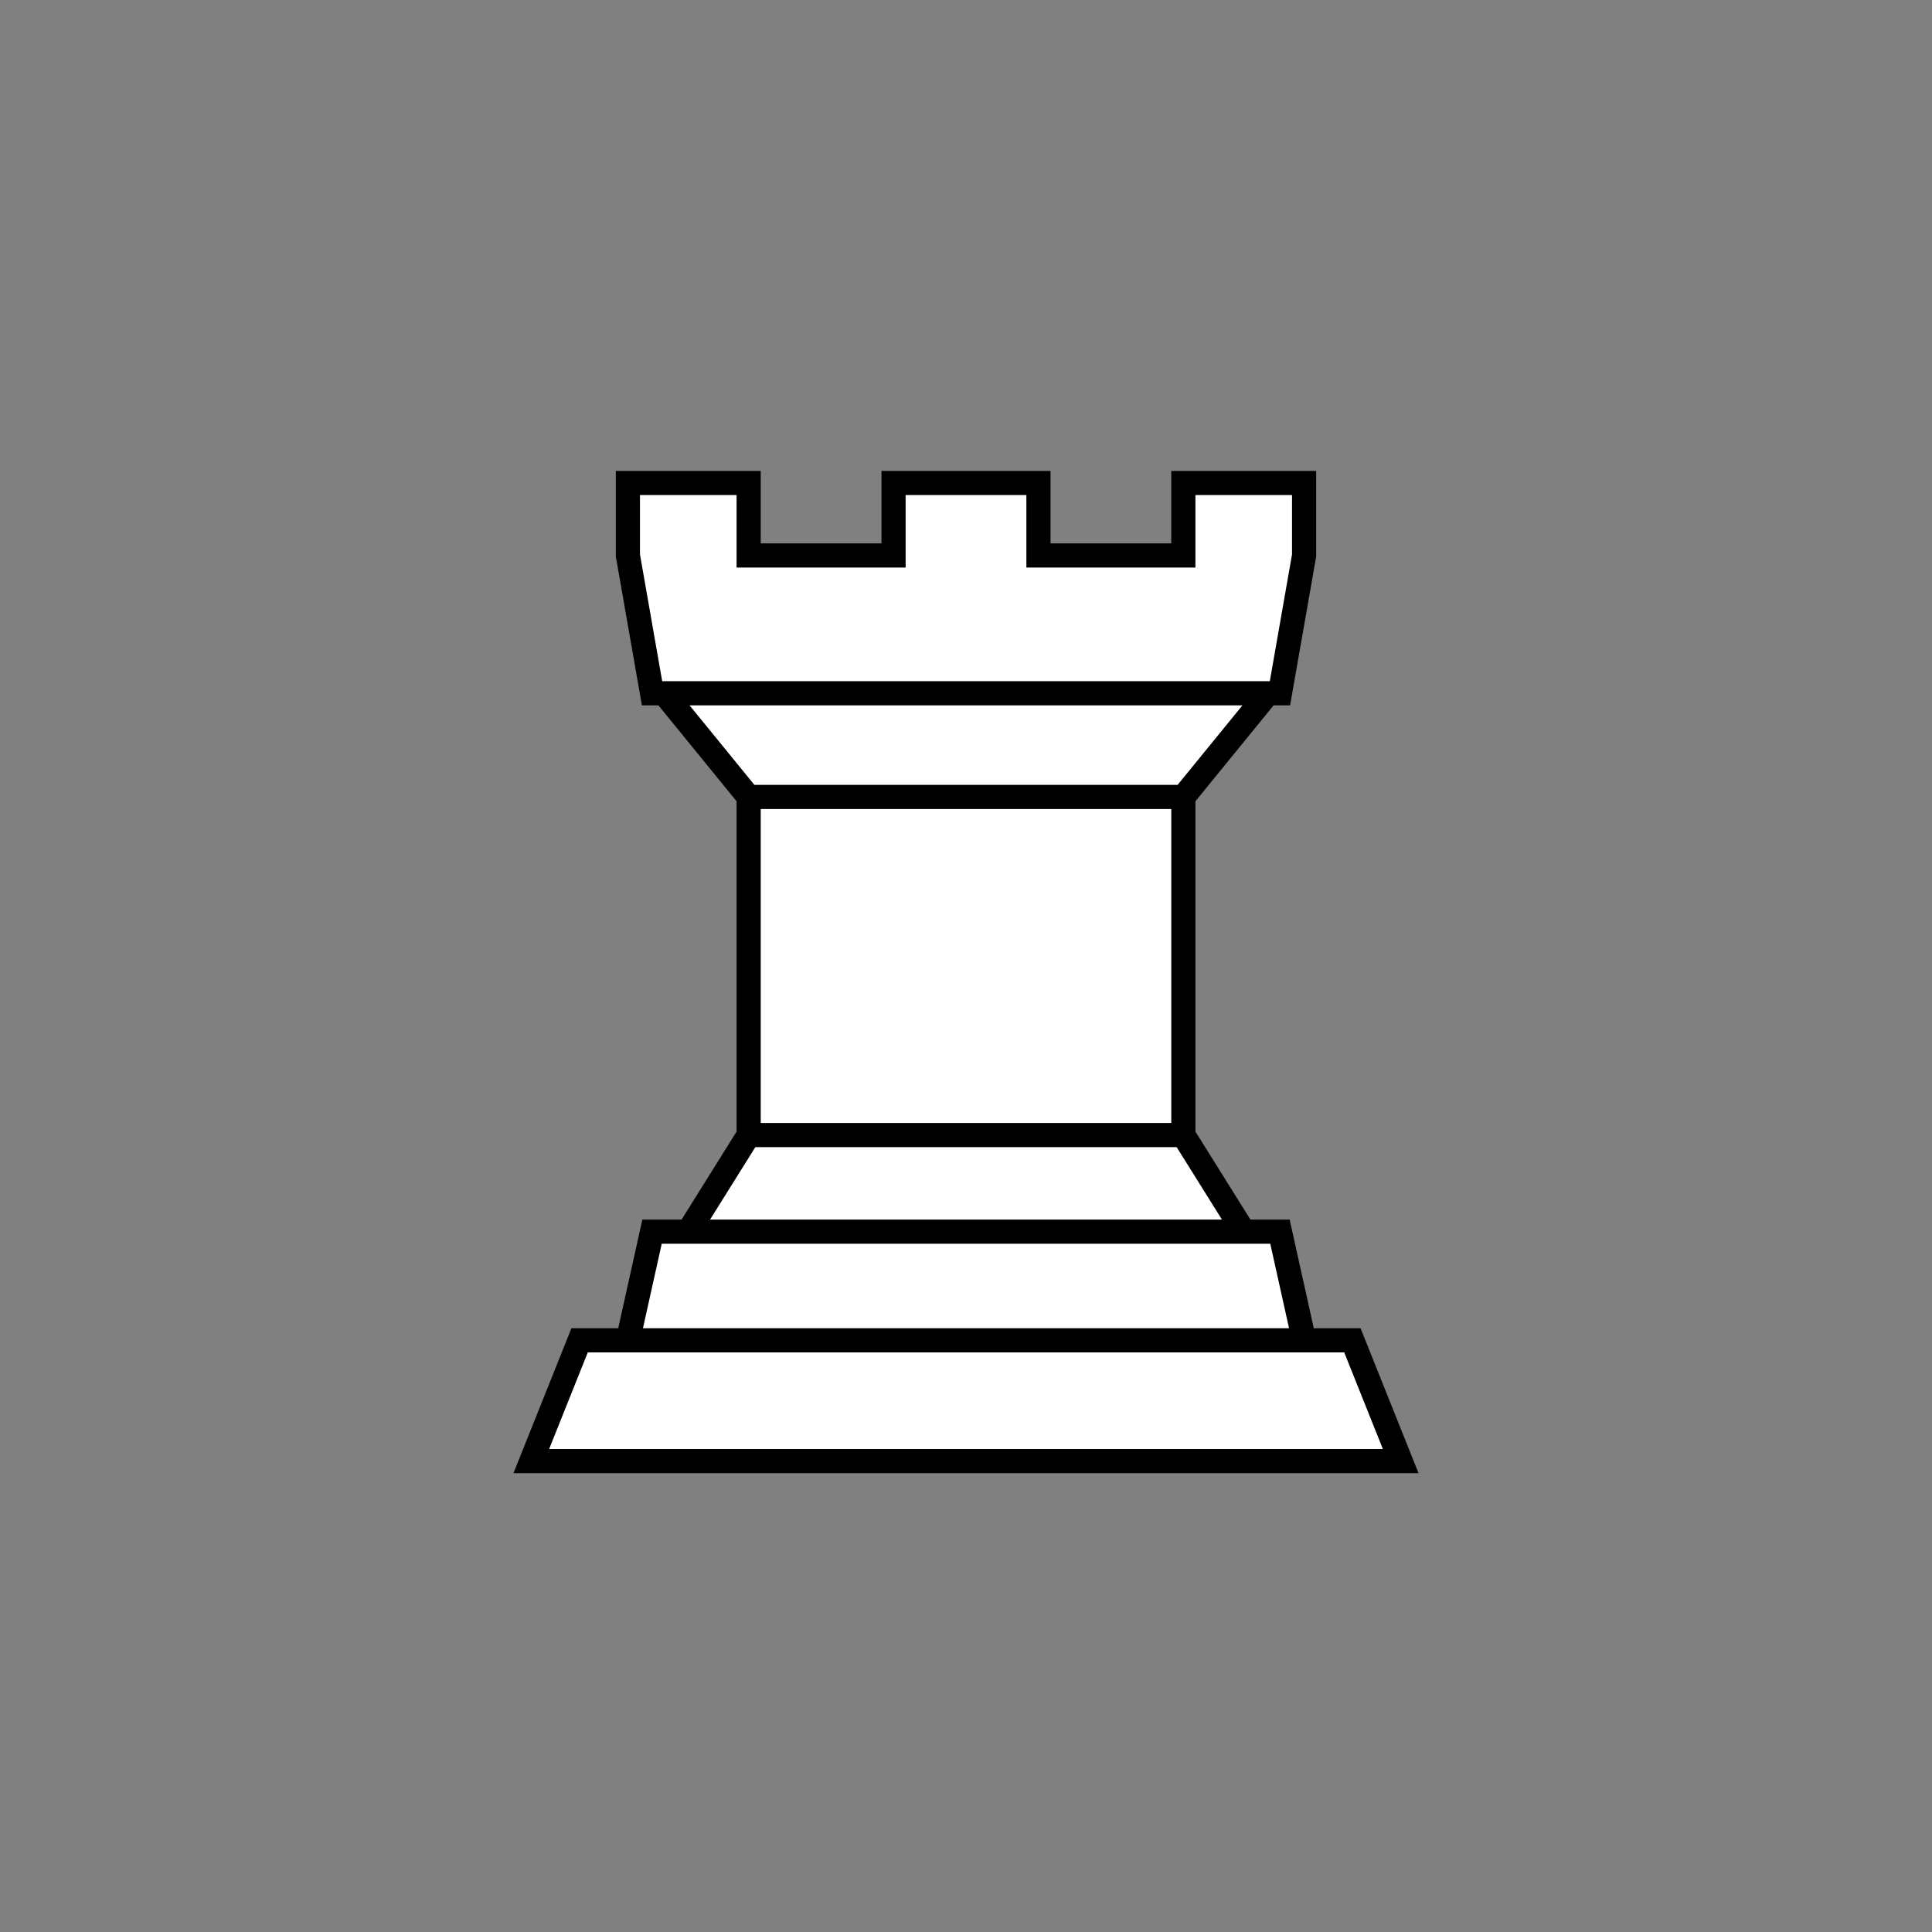 <svg width="80" height="80" viewBox="0 0 80 80" fill="none" xmlns="http://www.w3.org/2000/svg">
<rect x="0" y="0" width="80" height="80" fill="#808080" stroke="none"/>
<path d="M26 20H31V23H37V20H43V23H49V20H54V23L53 28.707H52.5L49 33V47L51.5 51H53L54 55.5H56L58 60.5H22L24 55.5H26L27 51H28.5L31 47V33L27.5 28.707H27L26 23V20Z" fill="white"/>
<path d="M27.5 28.707H27L26 23V20H31V23H37V20H43V23H49V20H54V23L53 28.707H52.5M27.5 28.707L31 33M27.5 28.707H52.5M31 33H49M31 33V47M49 33L52.5 28.707M49 33V47M31 47H49M31 47L28.5 51M49 47L51.5 51M51.5 51H28.5M51.5 51H53L54 55.5M28.5 51H27L26 55.5M54 55.5H26M54 55.5H56L58 60.5H22L24 55.5H26" stroke="black"/>
</svg>
